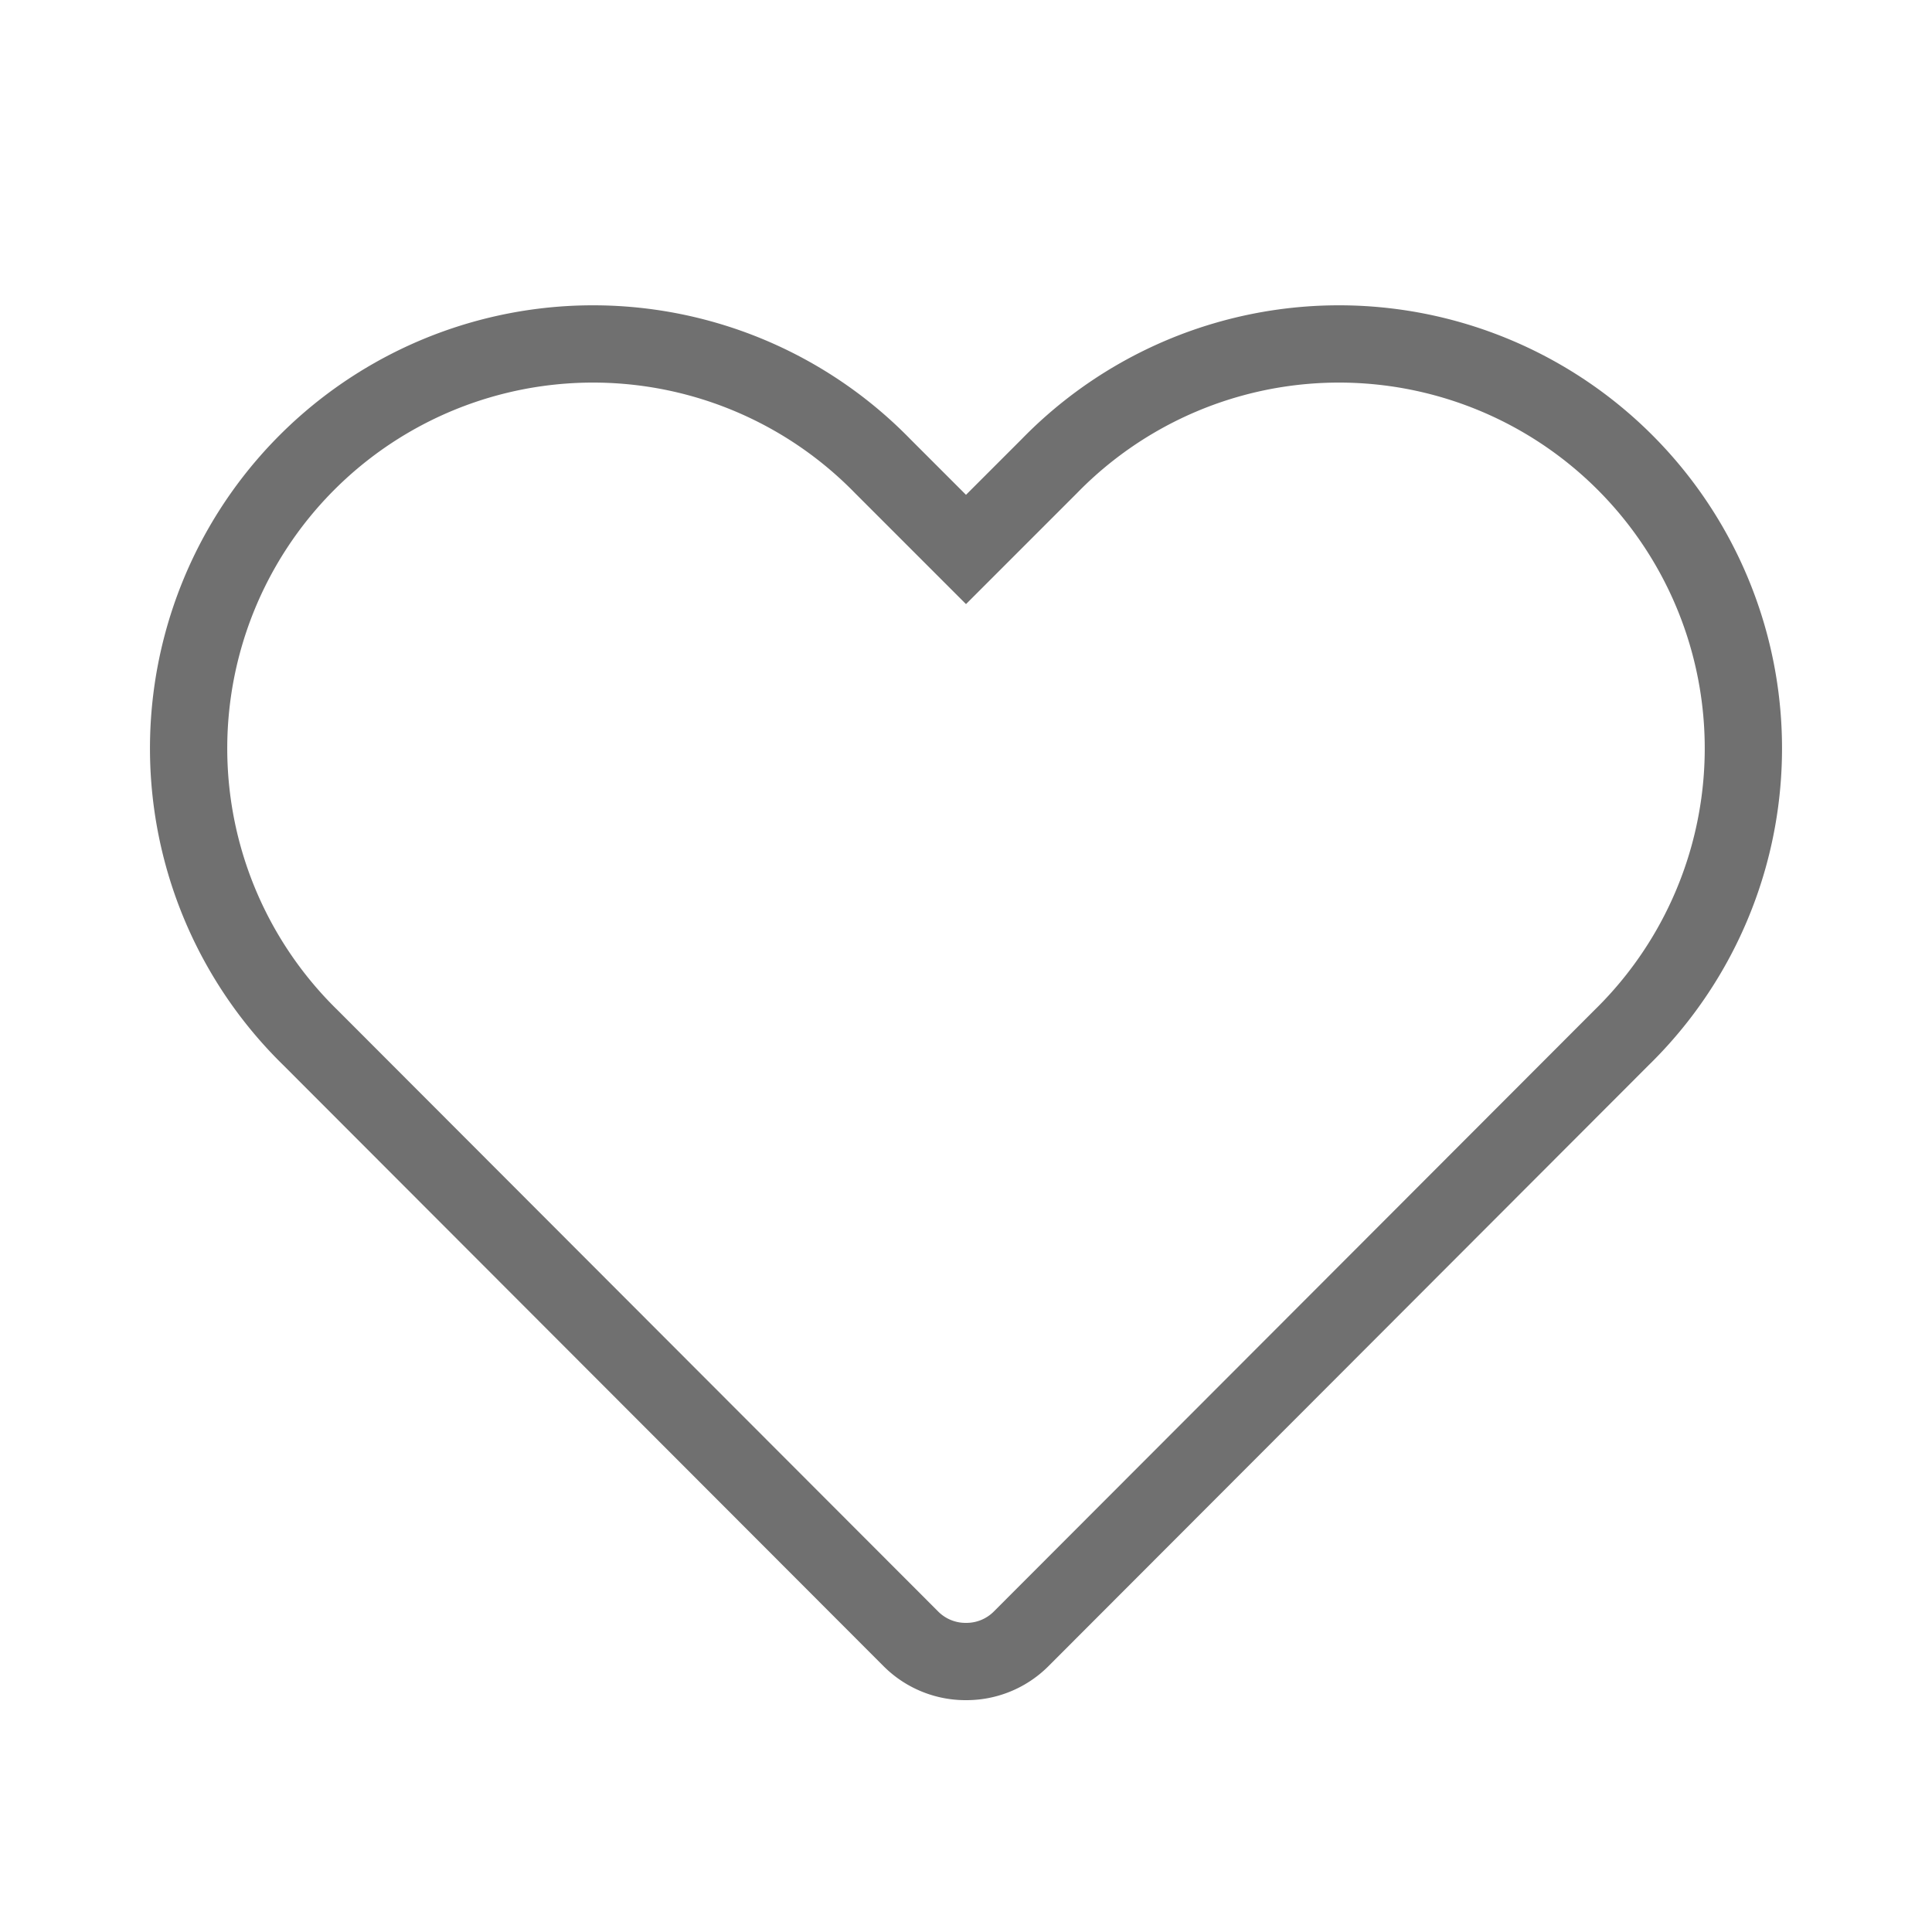 <svg xmlns="http://www.w3.org/2000/svg" width="25" height="25" viewBox="0 0 25 25">
  <g id="Layer_2" data-name="Layer 2" transform="translate(0.5 0.5)">
    <g id="heart">
      <rect id="Rectangle_53" data-name="Rectangle 53" width="24" height="24" fill="none" stroke="#707070" stroke-width="1" opacity="0"/>
      <path id="Path_17020" data-name="Path 17020" d="M12,21a1,1,0,0,1-.71-.29L3.52,12.93a5.233,5.233,0,1,1,7.4-7.4L12,6.61l1.08-1.08a5.233,5.233,0,1,1,7.4,7.4l-7.77,7.78A1,1,0,0,1,12,21Z" fill="none" stroke="#707070" stroke-width="1"/>
    </g>
  </g>
</svg>
